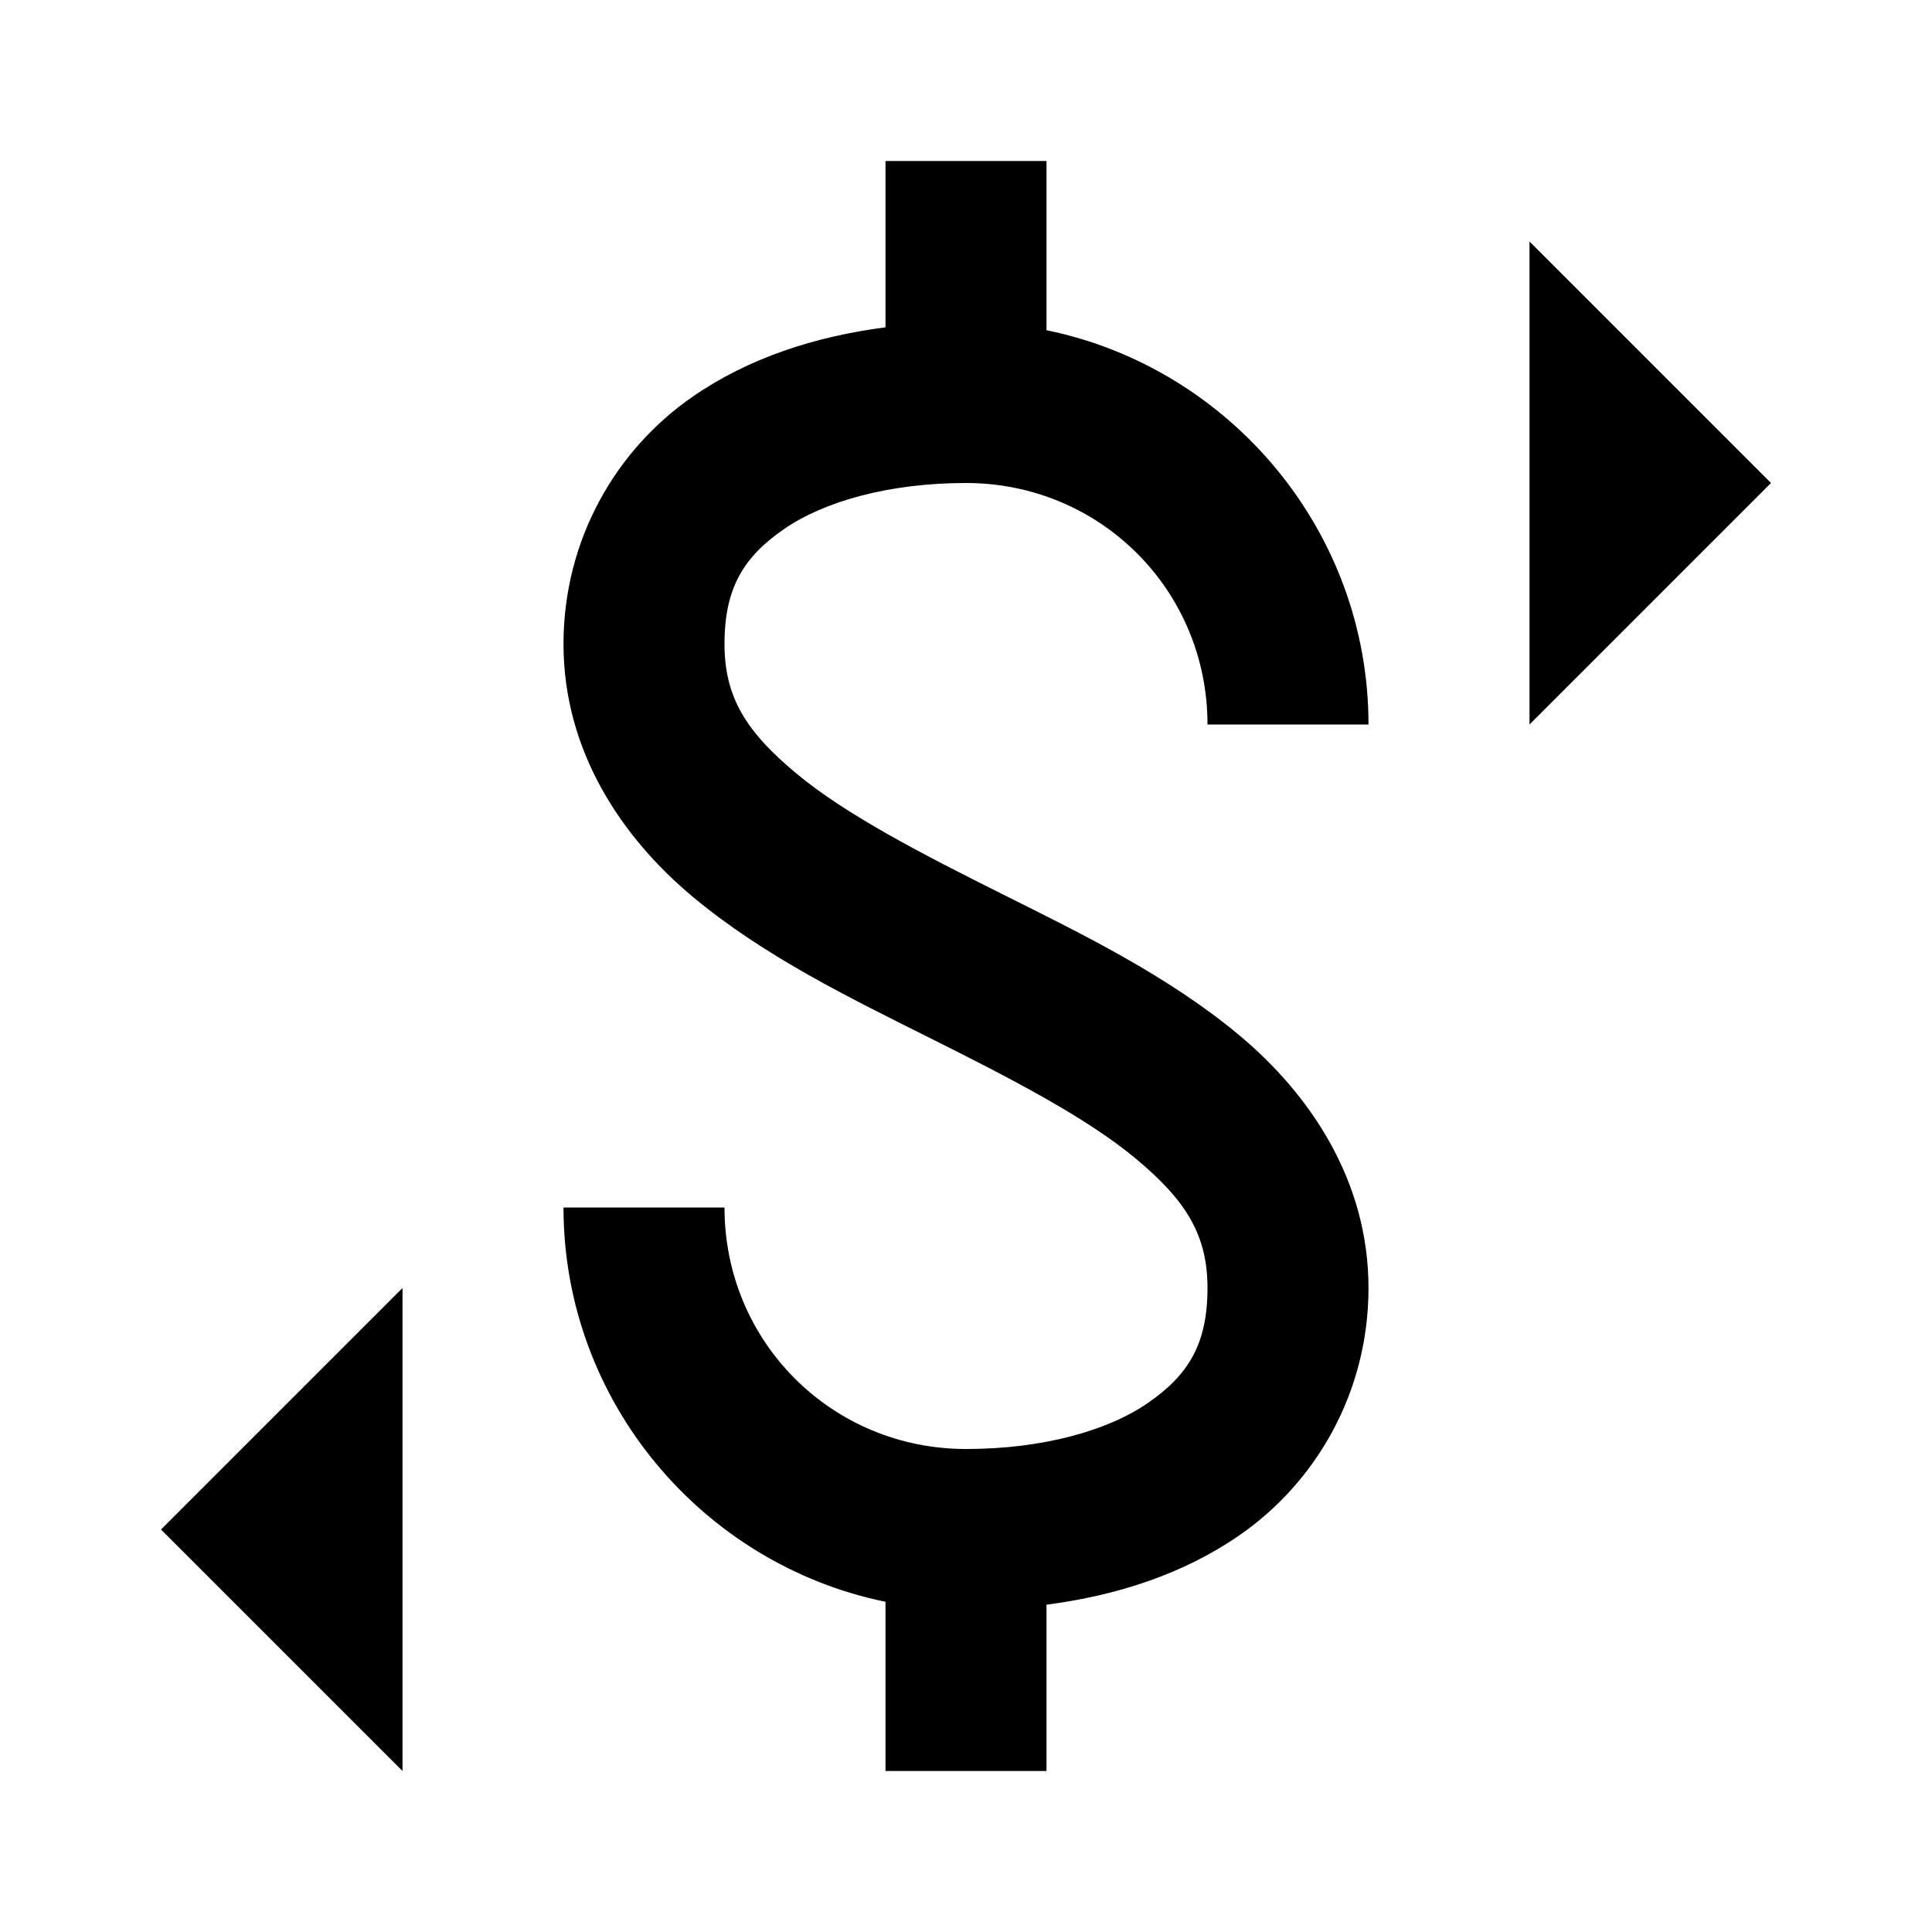 <?xml version="1.0"?>
<svg xmlns="http://www.w3.org/2000/svg" viewBox="0 0 24 24">
    <path style="line-height:normal;text-indent:0;text-align:start;text-decoration-line:none;text-decoration-style:solid;text-decoration-color:#000;text-transform:none;block-progression:tb;isolation:auto;mix-blend-mode:normal" d="M 11 2 L 11 4.066 C 10.12 4.18 9.296 4.449 8.604 4.928 C 7.654 5.584 7 6.702 7 8 C 7 9.333 7.725 10.406 8.609 11.143 C 9.494 11.88 10.553 12.395 11.553 12.895 C 12.553 13.395 13.494 13.88 14.109 14.393 C 14.725 14.906 15 15.333 15 16 C 15 16.701 14.758 17.084 14.26 17.428 C 13.762 17.772 12.954 18 12 18 C 10.332 18 9 16.668 9 15 L 7 15 C 7 17.407 8.725 19.432 11 19.898 L 11 22 L 13 22 L 13 19.934 C 13.88 19.82 14.704 19.551 15.396 19.072 C 16.346 18.416 17 17.299 17 16 C 17 14.667 16.275 13.594 15.391 12.857 C 14.506 12.12 13.447 11.605 12.447 11.105 C 11.447 10.605 10.506 10.12 9.891 9.607 C 9.275 9.094 9 8.667 9 8 C 9 7.298 9.242 6.916 9.74 6.572 C 10.238 6.228 11.046 6 12 6 C 13.668 6 15 7.332 15 9 L 17 9 C 17 6.593 15.275 4.568 13 4.102 L 13 2 L 11 2 z M 19 3 L 19 9 L 22 6 L 19 3 z M 5 16 L 2 19 L 5 22 L 5 16 z" font-weight="400" font-family="sans-serif" white-space="normal" overflow="visible"/>
</svg>
